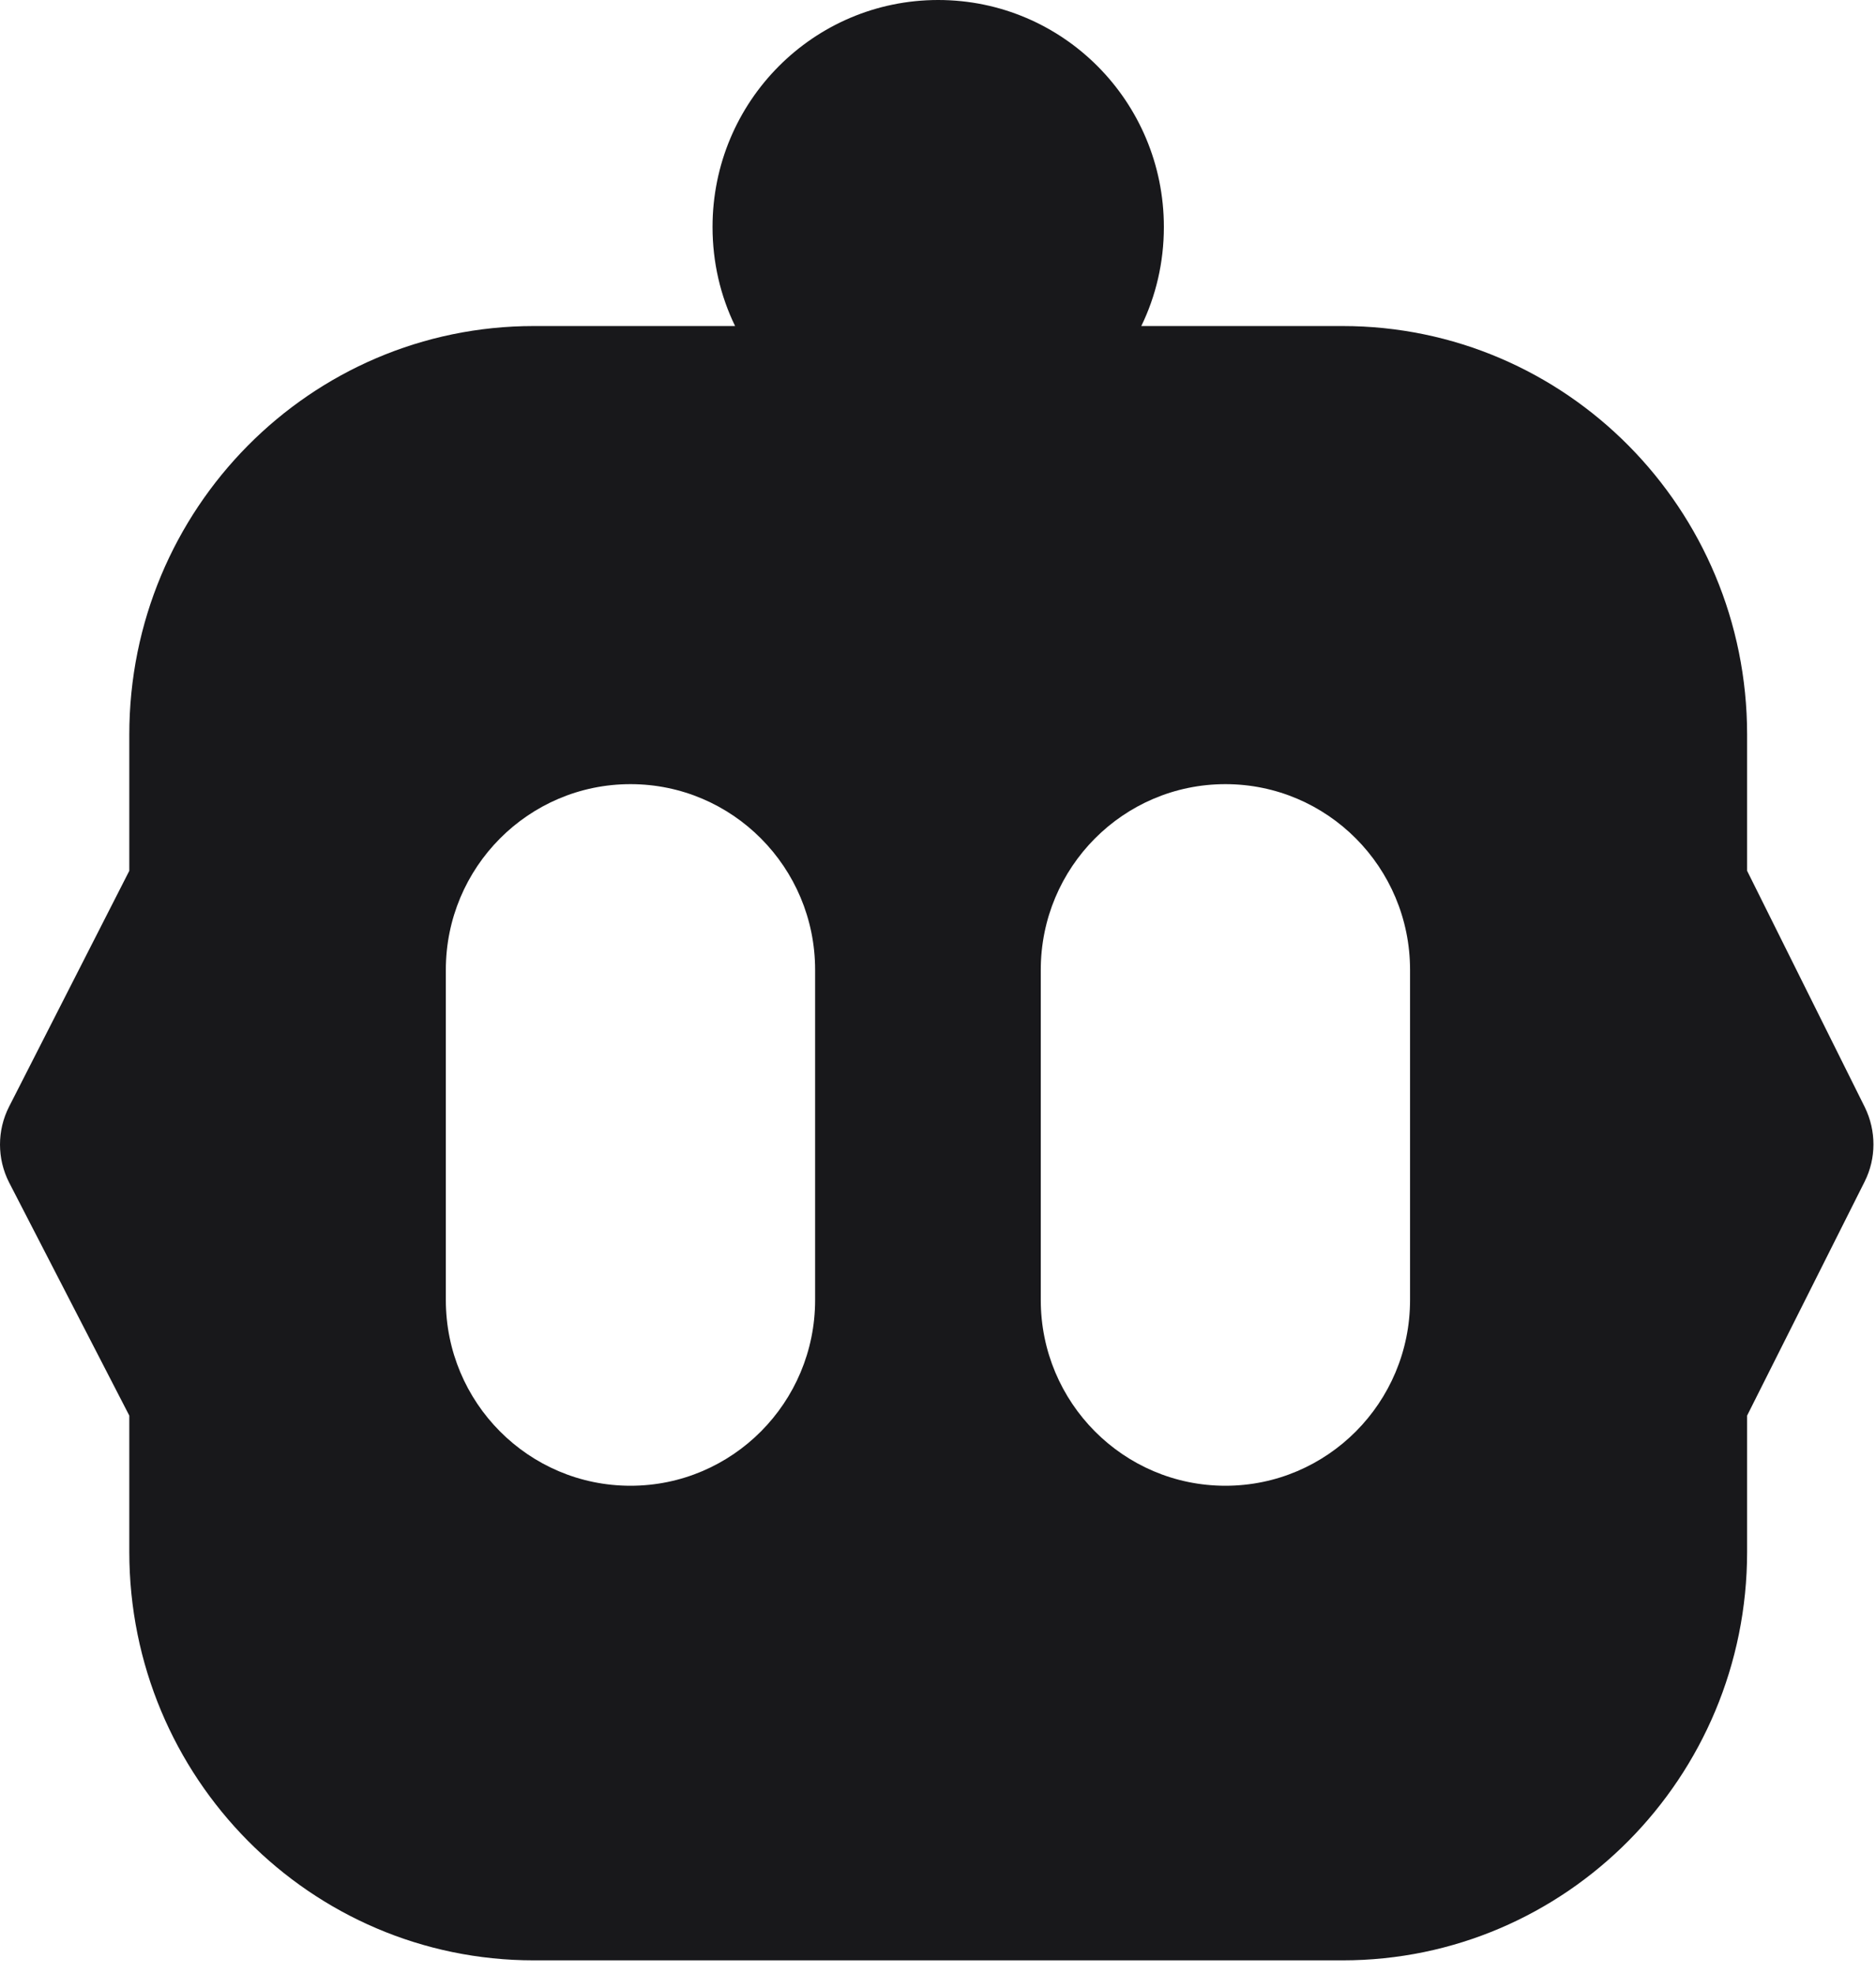 <svg width="115" height="121" viewBox="0 0 115 121" fill="none" xmlns="http://www.w3.org/2000/svg">
<path d="M114.317 67.862L107.099 53.369V45.023C107.099 31.187 95.994 19.982 82.299 19.982H69.962C70.855 18.148 71.346 16.087 71.346 13.911C71.346 6.222 65.158 0 57.512 0C49.866 0 43.679 6.222 43.679 13.911C43.679 16.087 44.169 18.148 45.062 19.982H32.725C19.03 19.982 7.926 31.187 7.926 45.023V53.369L0.556 67.825C-0.185 69.279 -0.185 71.012 0.556 72.466L7.926 86.757V95.104C7.926 108.939 19.03 120.144 32.725 120.144H82.299C95.994 120.144 107.099 108.939 107.099 95.104V86.757L114.305 72.415C115.021 70.986 115.021 69.304 114.317 67.862ZM49.967 79.675C49.967 85.96 44.899 91.057 38.649 91.057C32.398 91.057 27.33 85.96 27.33 79.675V59.44C27.33 53.154 32.398 48.058 38.649 48.058C44.899 48.058 49.967 53.154 49.967 59.44V79.675ZM86.437 79.675C86.437 85.96 81.368 91.057 75.118 91.057C68.868 91.057 63.8 85.96 63.8 79.675V59.44C63.8 53.154 68.868 48.058 75.118 48.058C81.368 48.058 86.437 53.154 86.437 59.44V79.675Z" fill="#18181B"/>
</svg> 